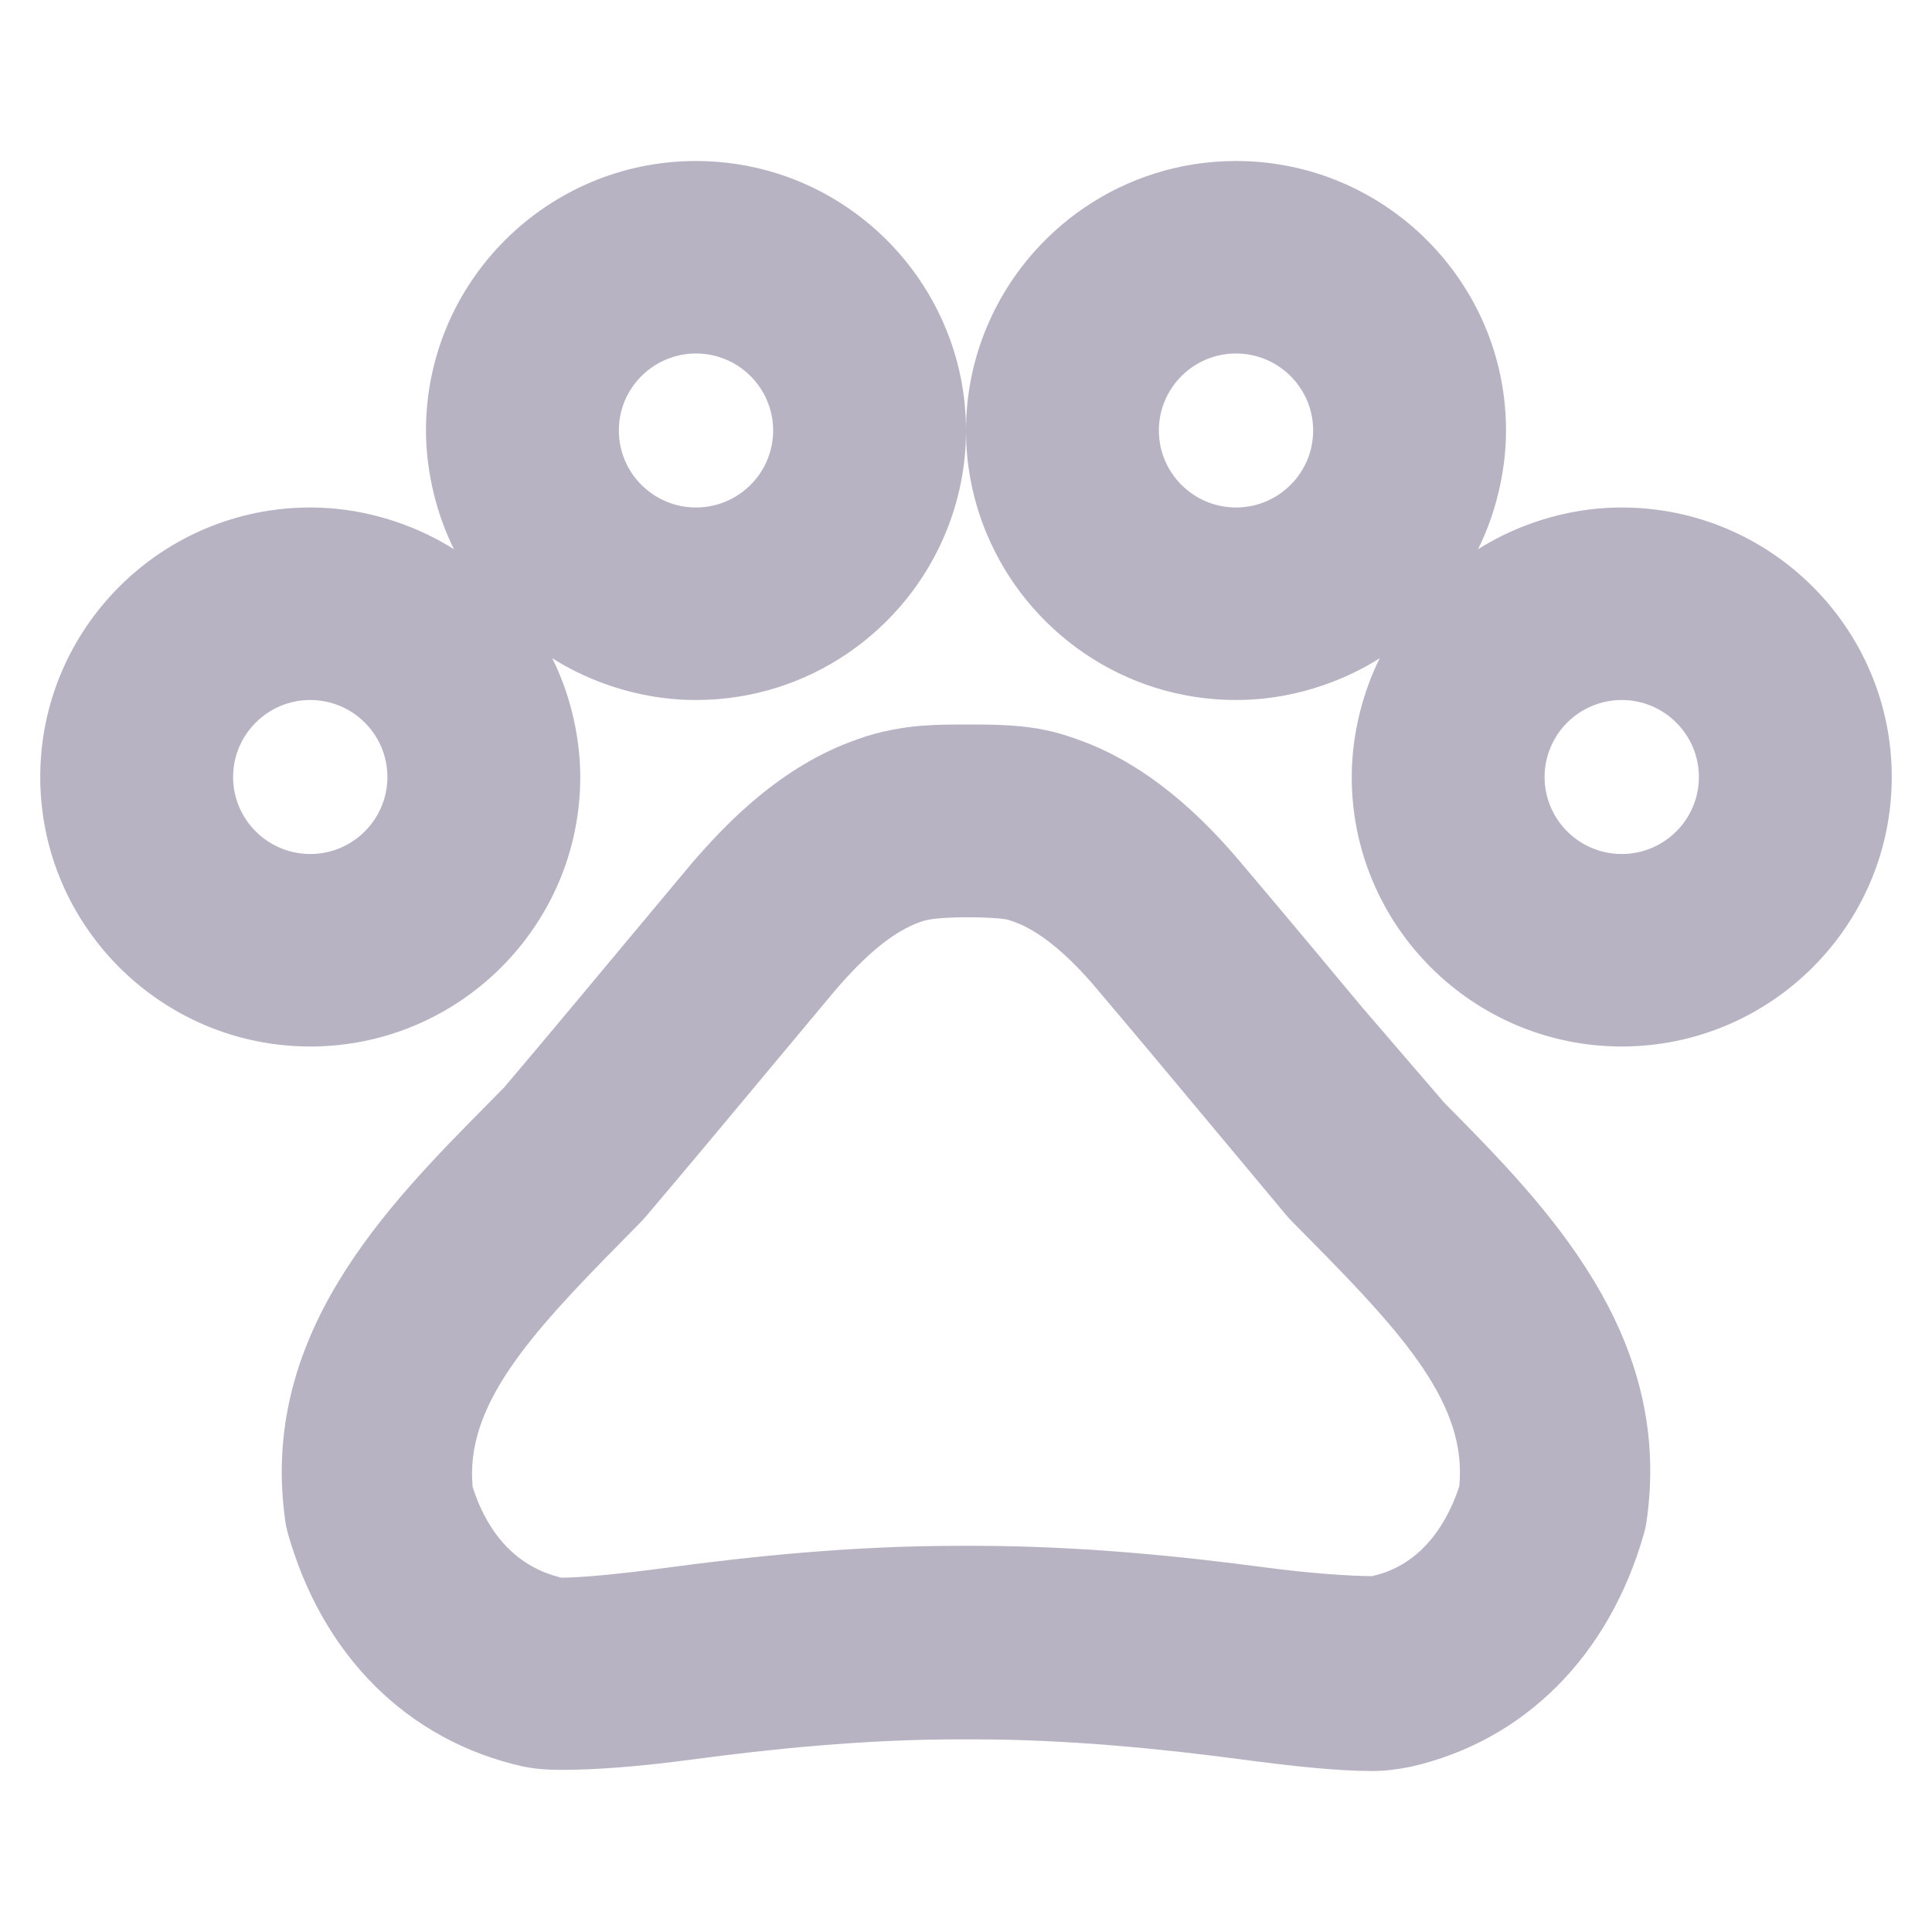 <svg xmlns="http://www.w3.org/2000/svg" width="96" height="96" viewBox="0 0 96 96">
    <g fill="#B8B3C3" fill-rule="evenodd">
        <path d="M13.417 34.435c-2.114 0-3.834-1.716-3.834-3.826 0-2.11 1.72-3.826 3.834-3.826s3.833 1.716 3.833 3.826c0 2.11-1.72 3.826-3.833 3.826m19.166-17.218c-2.114 0-3.833-1.716-3.833-3.826 0-2.11 1.72-3.826 3.833-3.826 2.114 0 3.834 1.716 3.834 3.826 0 2.11-1.72 3.826-3.834 3.826m0-17.217c-7.396 0-13.416 6.007-13.416 13.391 0 1.108.15 2.181.406 3.212.234.94.564 1.839.985 2.69-.807-.51-1.671-.932-2.584-1.263-1.424-.516-2.955-.813-4.557-.813C6.02 17.217 0 23.224 0 30.61 0 37.993 6.02 44 13.417 44c7.396 0 13.416-6.007 13.416-13.391 0-1.108-.15-2.181-.406-3.212-.234-.94-.564-1.839-.985-2.69.807.51 1.671.932 2.584 1.263 1.424.516 2.955.813 4.557.813 5.586 0 10.381-3.427 12.397-8.284.656-1.574 1.02-3.3 1.02-5.108 0-1.808-.364-3.533-1.02-5.108C42.964 3.426 38.17 0 32.583 0M59.417 17.217c-2.114 0-3.834-1.716-3.834-3.826 0-2.11 1.72-3.826 3.834-3.826s3.833 1.716 3.833 3.826c0 2.11-1.72 3.826-3.833 3.826m19.166 17.218c-2.114 0-3.833-1.716-3.833-3.826 0-2.11 1.72-3.826 3.833-3.826 2.114 0 3.834 1.716 3.834 3.826 0 2.11-1.72 3.826-3.834 3.826m0-17.218c-1.602 0-3.133.297-4.558.813-.912.331-1.776.752-2.583 1.263.422-.851.751-1.75.985-2.69.257-1.03.406-2.104.406-3.212C72.833 6.007 66.813 0 59.417 0 53.83 0 49.036 3.426 47.02 8.283c-.656 1.575-1.02 3.3-1.02 5.108 0 1.808.364 3.534 1.02 5.108 2.016 4.857 6.811 8.284 12.397 8.284 1.602 0 3.133-.297 4.557-.813.913-.331 1.777-.752 2.584-1.263-.422.851-.751 1.75-.985 2.69-.257 1.03-.406 2.104-.406 3.212 0 7.384 6.02 13.391 13.416 13.391C85.98 44 92 37.993 92 30.609c0-7.385-6.02-13.392-13.417-13.392M66.174 70.317c-1.041 0-3.102-.139-5.286-.43-4.066-.54-9.125-1.076-14.552-1.076h-.68c-5.388 0-10.42.538-14.462 1.08-2.192.295-4.26.504-5.314.504l-.121-.038c-2.52-.652-3.71-2.712-4.273-4.466-.376-3.99 2.714-7.46 7.422-12.218l.918-.935c.098-.098.193-.203.284-.311 2.163-2.55 4.084-4.86 6.067-7.237l3.286-3.937c1.6-1.873 2.968-2.987 4.271-3.443.112-.042.22-.075.378-.105.939-.183 3.115-.145 3.856-.03.106.022.213.053.421.13.852.298 2.261 1.12 4.158 3.386 2.112 2.493 3.996 4.755 5.932 7.076l3.418 4.094c.096.118.2.227.304.335l.905.916c4.711 4.761 7.802 8.223 7.405 12.24-.51 1.562-1.708 3.893-4.337 4.465m3.589-23.525l-4.083-4.745c-1.951-2.344-3.852-4.621-5.965-7.118-2.655-3.173-5.358-5.206-8.196-6.196-.617-.231-1.248-.404-1.942-.53C48.337 28 47.112 28 46.033 28c-1.107 0-2.361 0-3.655.254-.62.113-1.249.286-1.803.492-3.759 1.312-6.5 4.162-8.26 6.22l-3.29 3.94c-1.955 2.345-3.848 4.618-5.973 7.126l-.798.808c-5.085 5.143-11.416 11.54-10.07 20.801.024.166.058.327.103.489 1.706 6.11 5.942 10.349 11.677 11.641.556.117 1.183.173 1.916.173 1.673 0 3.825-.154 6.55-.521 3.766-.502 8.455-.996 13.225-.996h.68c4.814 0 9.535.492 13.33.994 2.711.362 4.854.579 6.509.579.687 0 1.279-.085 1.911-.208 5.66-1.277 9.894-5.527 11.615-11.635.047-.16.081-.33.106-.493 1.388-9.31-4.948-15.726-10.043-20.872" transform="translate(2 8)"/>
    </g>
</svg>
